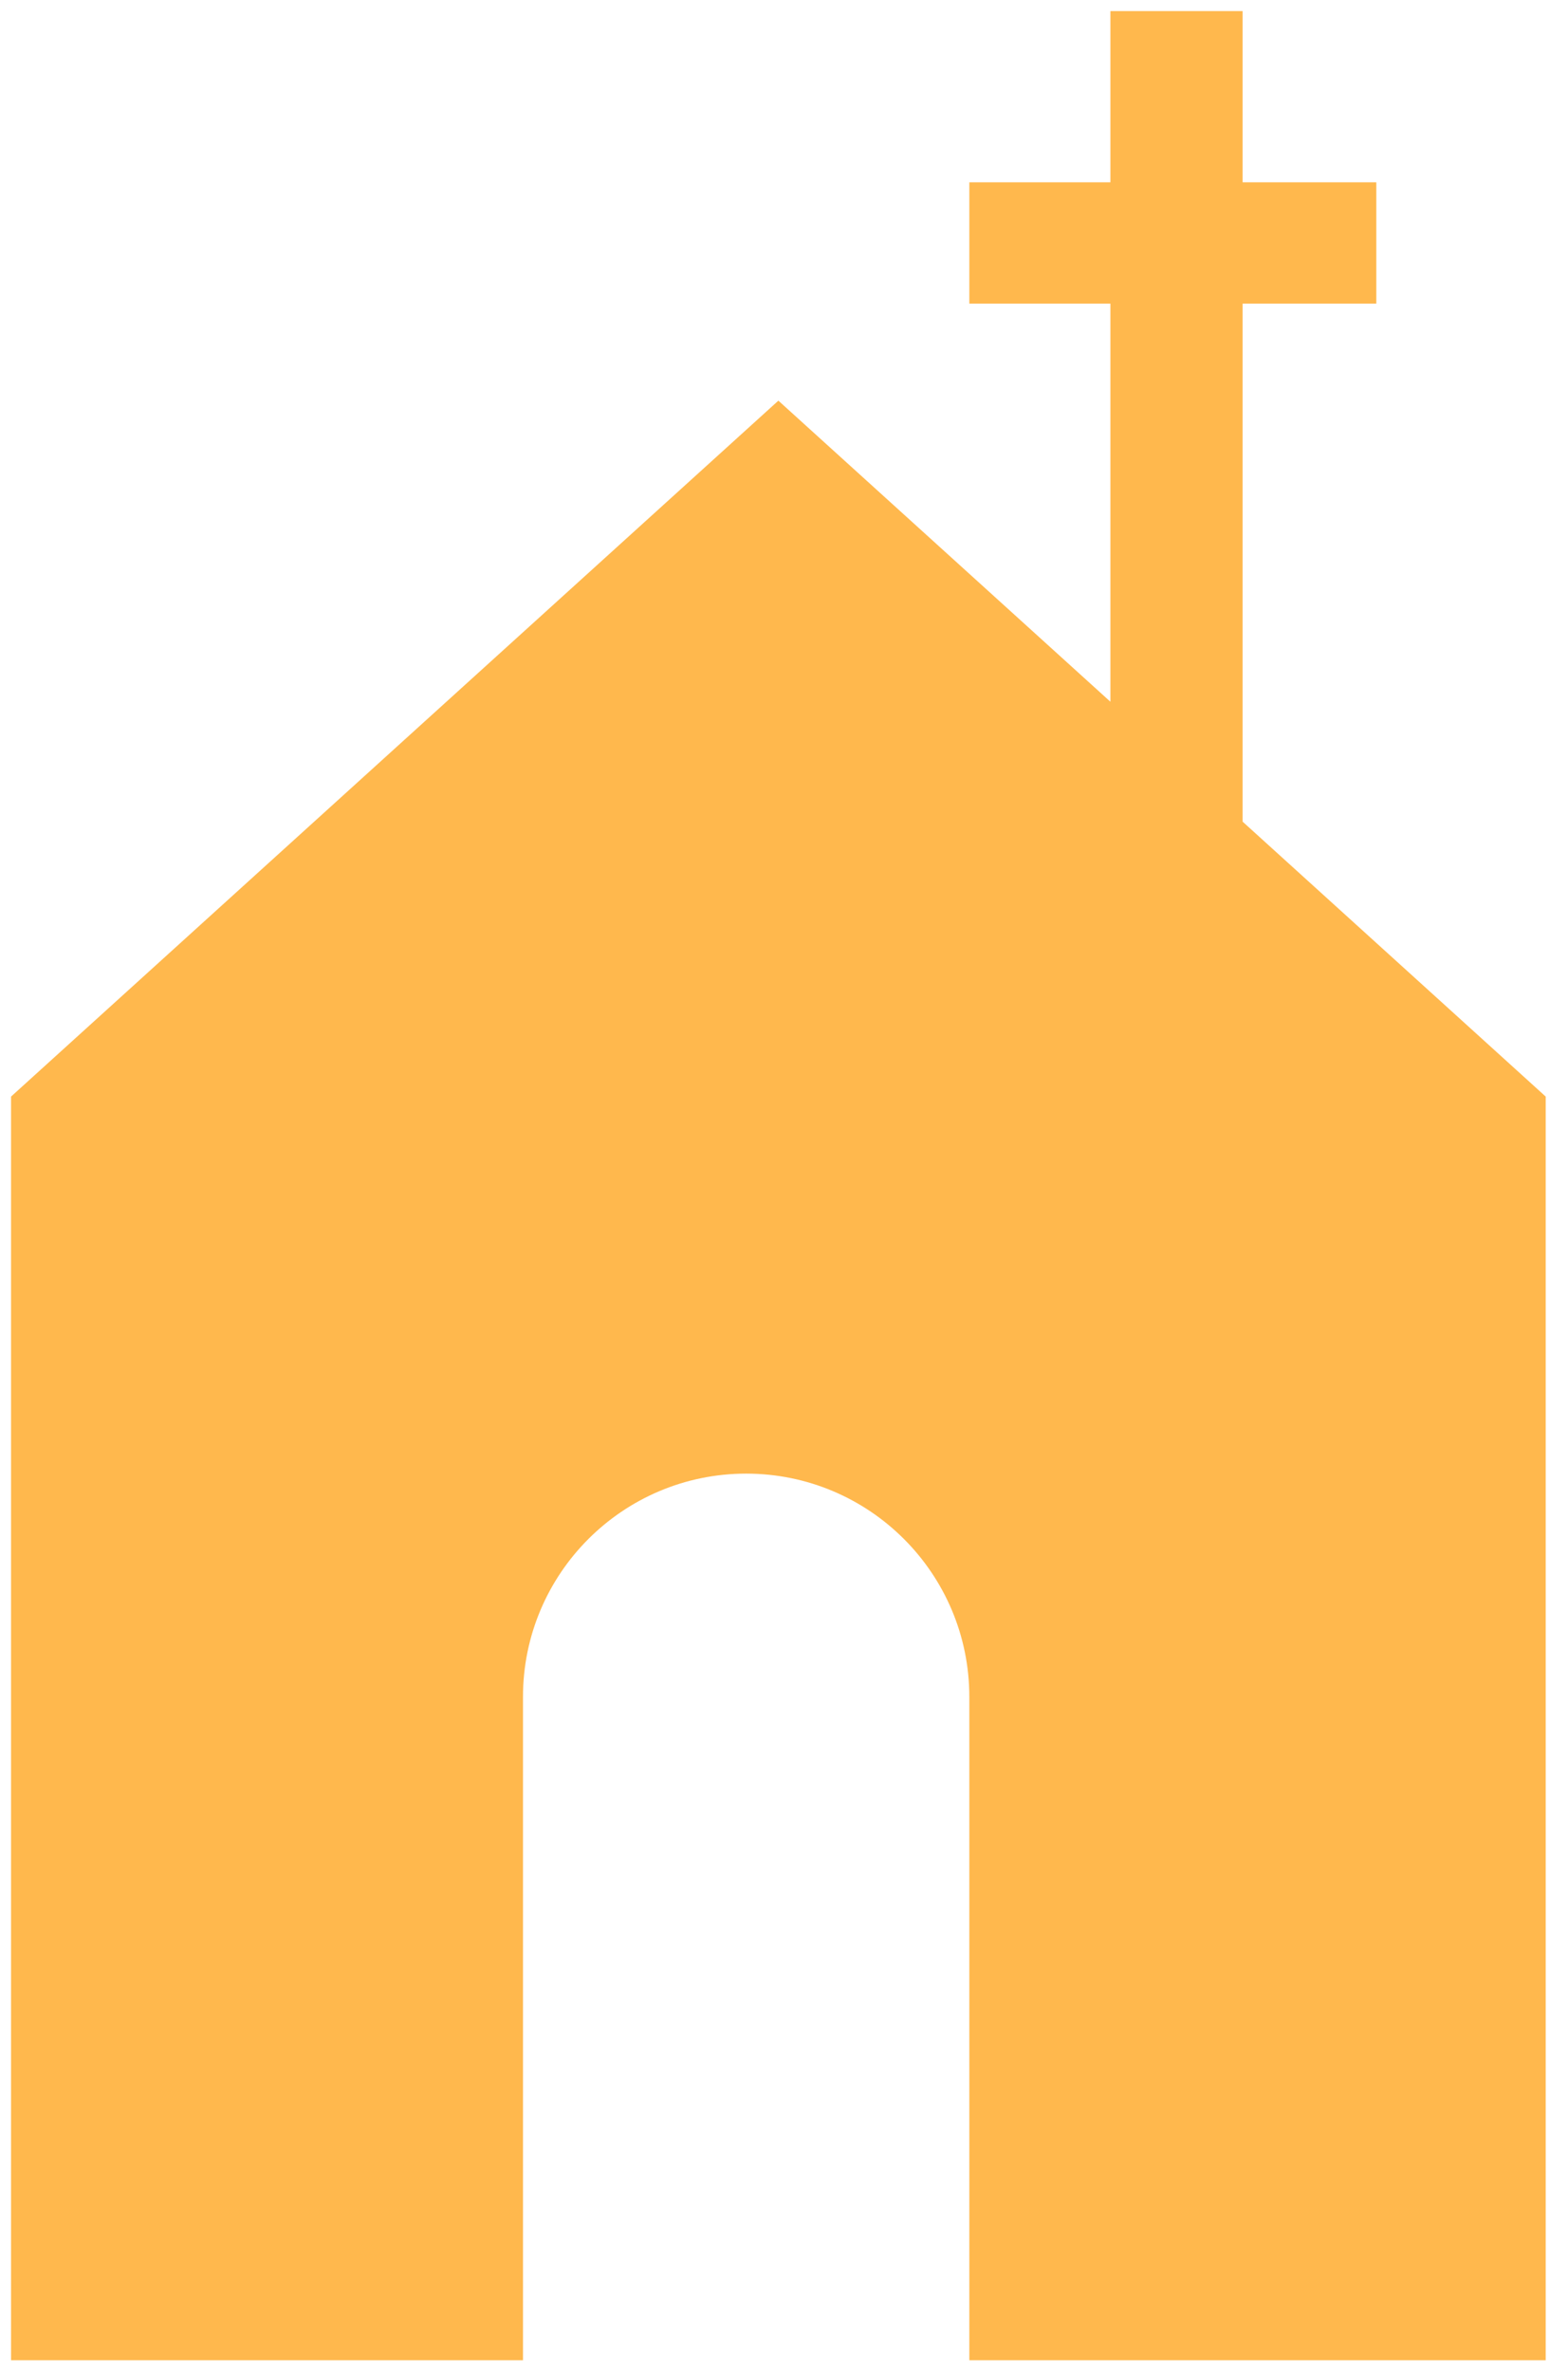 <svg width="41" height="62" viewBox="0 0 41 62" fill="none" xmlns="http://www.w3.org/2000/svg">
<path d="M40.417 61.685V28.659L32.492 21.474V7.935H35.988V4.765H32.492V0.29H29.035V4.765H25.346V7.935H29.035V18.34L20.353 10.471L0.289 28.659V61.685H13.675V44.348C13.675 41.126 16.288 38.513 19.511 38.513C22.733 38.513 25.346 41.126 25.346 44.348V61.685H40.417Z" fill="#FFB84D"/>
</svg>
